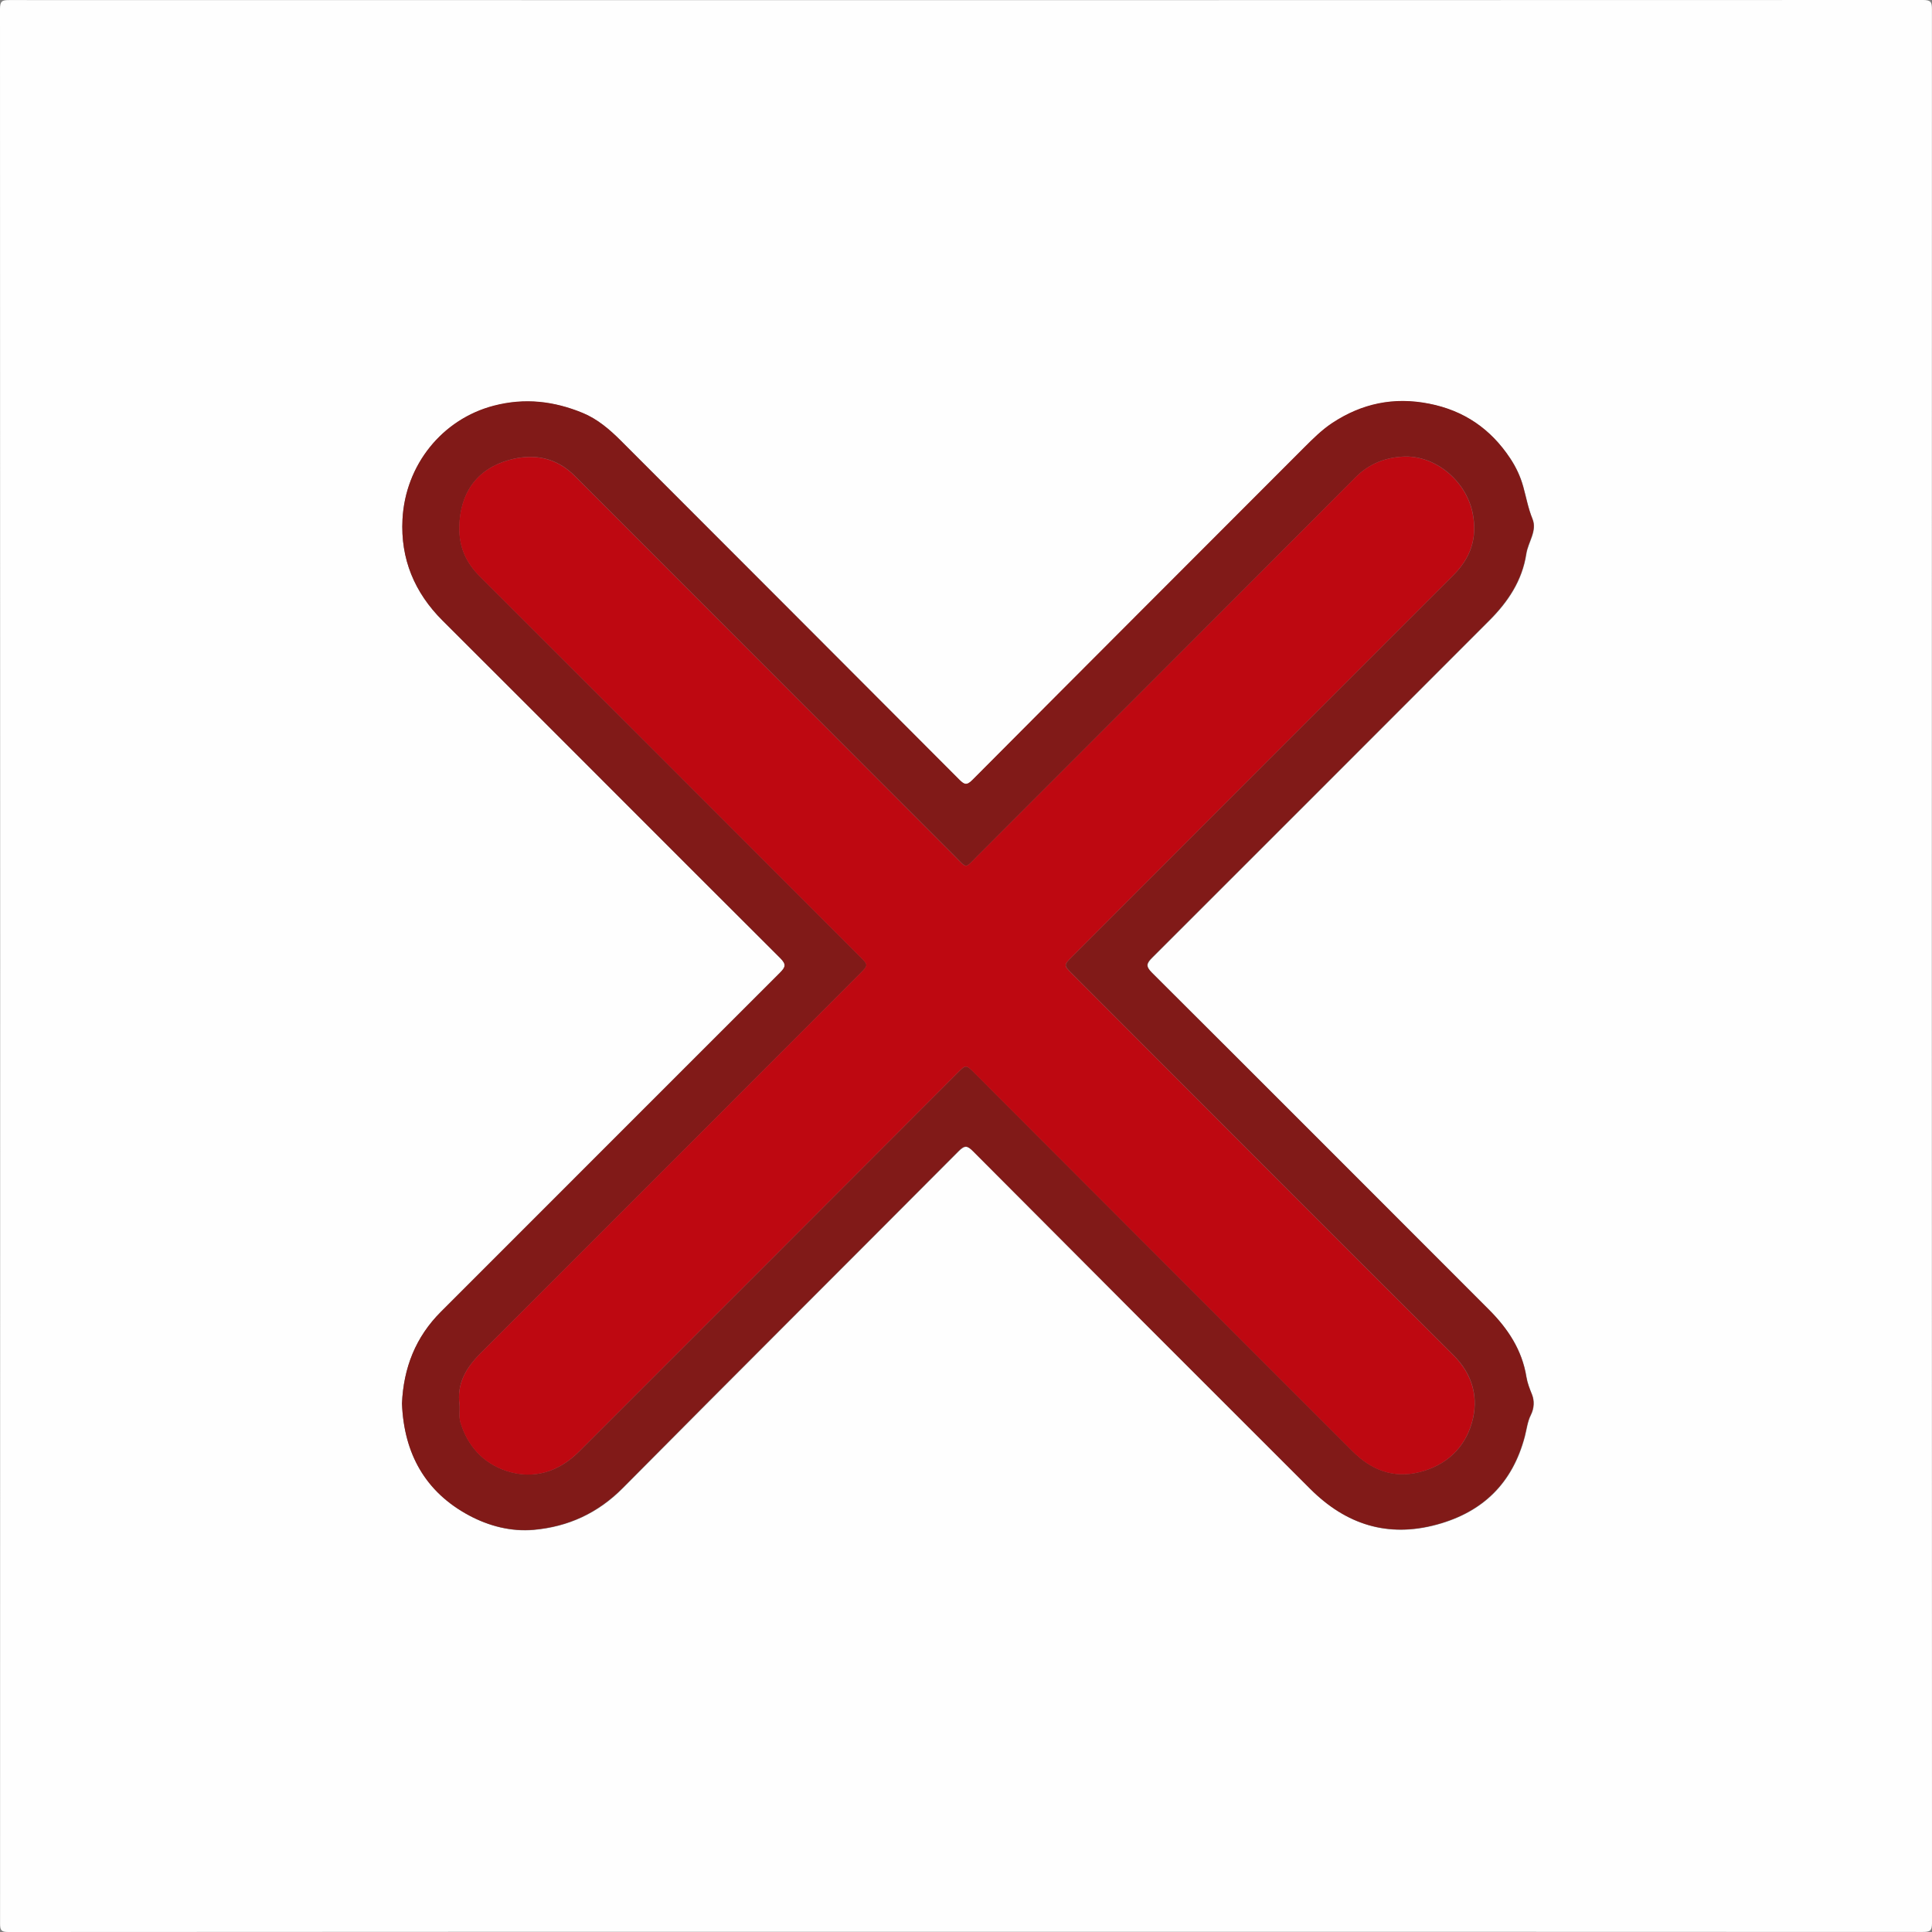 <?xml version="1.0" encoding="utf-8"?>
<!-- Generator: Adobe Illustrator 27.8.0, SVG Export Plug-In . SVG Version: 6.00 Build 0)  -->
<svg version="1.1" id="Capa_1" xmlns="http://www.w3.org/2000/svg" xmlns:xlink="http://www.w3.org/1999/xlink" x="0px" y="0px"
	 viewBox="0 0 259.2 259.2" enable-background="new 0 0 259.2 259.2" xml:space="preserve">
<rect x="0" y="0" width="259.2" height="259.2" fill="#808080" stroke="none"/>
<g>
	<g>
		<path fill="#FEFEFE" d="M129.58,259.17c-42.83,0-85.66,0-128.49,0.03c-0.95,0-1.08-0.27-1.08-1.13C0.03,172.45,0.03,86.83,0,1.21
			c0-1.08,0.3-1.2,1.25-1.2C86.83,0.03,172.41,0.03,257.99,0c1.07,0,1.2,0.3,1.2,1.25c-0.02,85.58-0.02,171.16,0.01,256.74
			c0,1.08-0.3,1.2-1.25,1.2C215.16,259.17,172.37,259.17,129.58,259.17z M53.93,188.29c0.26,6.7,3.11,11.87,9.04,15.05
			c2.65,1.42,5.63,2.19,8.66,1.92c4.62-0.42,8.6-2.23,11.96-5.62c14.97-15.11,30.04-30.11,45.04-45.18
			c0.84-0.85,1.19-0.74,1.97,0.04c15.06,15.13,30.14,30.24,45.25,45.31c4.74,4.73,10.34,6.55,16.96,4.74
			c6.19-1.69,10.14-5.59,11.78-11.81c0.25-0.96,0.36-2,0.8-2.87c0.48-0.95,0.49-1.94,0.17-2.75c-0.31-0.78-0.62-1.55-0.75-2.35
			c-0.58-3.64-2.49-6.51-5.03-9.05c-15.06-15.07-30.11-30.15-45.2-45.19c-0.89-0.89-0.75-1.27,0.05-2.06
			c15.08-15.05,30.13-30.13,45.19-45.2c2.51-2.51,4.42-5.35,4.97-8.95c0.24-1.58,1.49-3.08,0.83-4.69
			c-0.58-1.42-0.84-2.89-1.24-4.33c-0.38-1.37-0.96-2.61-1.74-3.78c-2.62-3.96-6.19-6.42-10.89-7.34c-4.73-0.93-9.01-0.03-12.99,2.6
			c-1.41,0.93-2.59,2.12-3.78,3.31c-14.83,14.85-29.67,29.69-44.47,44.56c-0.78,0.78-1.1,0.65-1.79-0.04
			c-15.12-15.18-30.27-30.33-45.41-45.48c-1.51-1.51-3.14-2.9-5.11-3.71c-3.84-1.58-7.74-2.06-11.91-0.97
			C59.31,56.23,54.38,62.4,54,69.68c-0.27,5.29,1.59,9.81,5.38,13.59c15.12,15.07,30.17,30.2,45.29,45.27
			c0.85,0.85,0.73,1.2-0.04,1.98c-15.17,15.13-30.29,30.31-45.45,45.45C55.74,179.38,54.14,183.53,53.93,188.29z"/>
		<path fill="#811A18" d="M53.93,188.29c0.21-4.76,1.81-8.9,5.25-12.33c15.16-15.14,30.29-30.31,45.45-45.45
			c0.77-0.77,0.89-1.13,0.04-1.98c-15.12-15.07-30.18-30.2-45.29-45.27c-3.79-3.78-5.66-8.3-5.38-13.59
			c0.38-7.28,5.31-13.44,12.25-15.25c4.17-1.08,8.07-0.61,11.91,0.97c1.97,0.81,3.6,2.2,5.11,3.71
			c15.14,15.16,30.29,30.31,45.41,45.48c0.69,0.69,1.02,0.82,1.79,0.04c14.8-14.88,29.64-29.71,44.47-44.56
			c1.19-1.19,2.37-2.37,3.78-3.31c3.98-2.63,8.26-3.53,12.99-2.6c4.7,0.92,8.27,3.38,10.89,7.34c0.78,1.18,1.36,2.42,1.74,3.78
			c0.4,1.44,0.66,2.91,1.24,4.33c0.66,1.61-0.59,3.11-0.83,4.69c-0.55,3.6-2.46,6.44-4.97,8.95c-15.06,15.07-30.11,30.15-45.19,45.2
			c-0.79,0.79-0.94,1.17-0.05,2.06c15.09,15.04,30.14,30.12,45.2,45.19c2.54,2.54,4.45,5.41,5.03,9.05c0.13,0.8,0.44,1.58,0.75,2.35
			c0.32,0.81,0.31,1.8-0.17,2.75c-0.44,0.87-0.55,1.91-0.8,2.87c-1.64,6.22-5.58,10.12-11.78,11.81
			c-6.61,1.81-12.22-0.02-16.96-4.74c-15.11-15.08-30.19-30.19-45.25-45.31c-0.77-0.78-1.13-0.89-1.97-0.04
			c-15,15.08-30.07,30.08-45.04,45.18c-3.36,3.39-7.34,5.21-11.96,5.62c-3.03,0.27-6.02-0.51-8.66-1.92
			C57.04,200.16,54.19,194.99,53.93,188.29z M61.65,188.46c0.07,0.78-0.11,1.58,0.13,2.37c0.97,3.22,3.12,5.5,6.18,6.51
			c3.65,1.2,7.03,0.11,9.74-2.6c16.94-16.92,33.85-33.86,50.77-50.8c1.13-1.13,1.13-1.13,2.31,0.04
			c16.89,16.91,33.78,33.83,50.69,50.72c2.47,2.47,5.42,3.69,8.97,2.8c3.55-0.89,6.03-3.19,7.02-6.56c0.98-3.36,0.17-6.52-2.49-9.17
			c-17.07-17.01-34.09-34.08-51.12-51.13c-1.15-1.15-1.15-1.15,0.01-2.31c17.03-17.05,34.06-34.11,51.11-51.14
			c2.35-2.34,3.27-5.02,2.62-8.32c-0.87-4.37-5.07-7.89-9.44-7.61c-2.38,0.15-4.5,0.98-6.28,2.77
			c-16.89,16.97-33.82,33.89-50.75,50.83c-1.7,1.7-1.32,1.71-2.98,0.04c-17.01-17.02-34.01-34.04-51.02-51.06
			c-2.49-2.49-5.54-3.05-8.79-2.14c-4.38,1.22-6.62,4.47-6.7,9c-0.05,2.65,0.86,4.74,2.74,6.61c17,16.97,33.97,33.97,50.95,50.96
			c1.21,1.21,1.21,1.21,0.02,2.39c-16.95,16.97-33.89,33.94-50.86,50.89C62.53,183.49,61.26,185.61,61.65,188.46z"/>
		<path fill="#BE0811" d="M61.65,188.46c-0.39-2.84,0.89-4.97,2.81-6.9c16.96-16.95,33.91-33.93,50.86-50.89
			c1.19-1.19,1.19-1.19-0.02-2.39c-16.98-16.99-33.94-34-50.95-50.96c-1.87-1.87-2.78-3.96-2.74-6.61c0.08-4.54,2.32-7.78,6.7-9
			c3.25-0.9,6.3-0.35,8.79,2.14c17.01,17.02,34.01,34.04,51.02,51.06c1.67,1.67,1.29,1.65,2.98-0.04
			c16.92-16.93,33.86-33.86,50.75-50.83c1.78-1.79,3.9-2.62,6.28-2.77c4.37-0.28,8.57,3.23,9.44,7.61c0.66,3.29-0.27,5.97-2.62,8.32
			c-17.05,17.03-34.07,34.09-51.11,51.14c-1.16,1.16-1.16,1.16-0.01,2.31c17.03,17.05,34.05,34.12,51.12,51.13
			c2.66,2.65,3.47,5.81,2.49,9.17c-0.99,3.37-3.47,5.67-7.02,6.56c-3.55,0.89-6.5-0.33-8.97-2.8
			c-16.91-16.89-33.79-33.81-50.69-50.72c-1.17-1.18-1.17-1.18-2.31-0.04c-16.92,16.94-33.83,33.88-50.77,50.8
			c-2.71,2.71-6.1,3.81-9.74,2.6c-3.06-1.01-5.21-3.29-6.18-6.51C61.54,190.04,61.72,189.24,61.65,188.46z"/>
	</g>
</g>
</svg>

